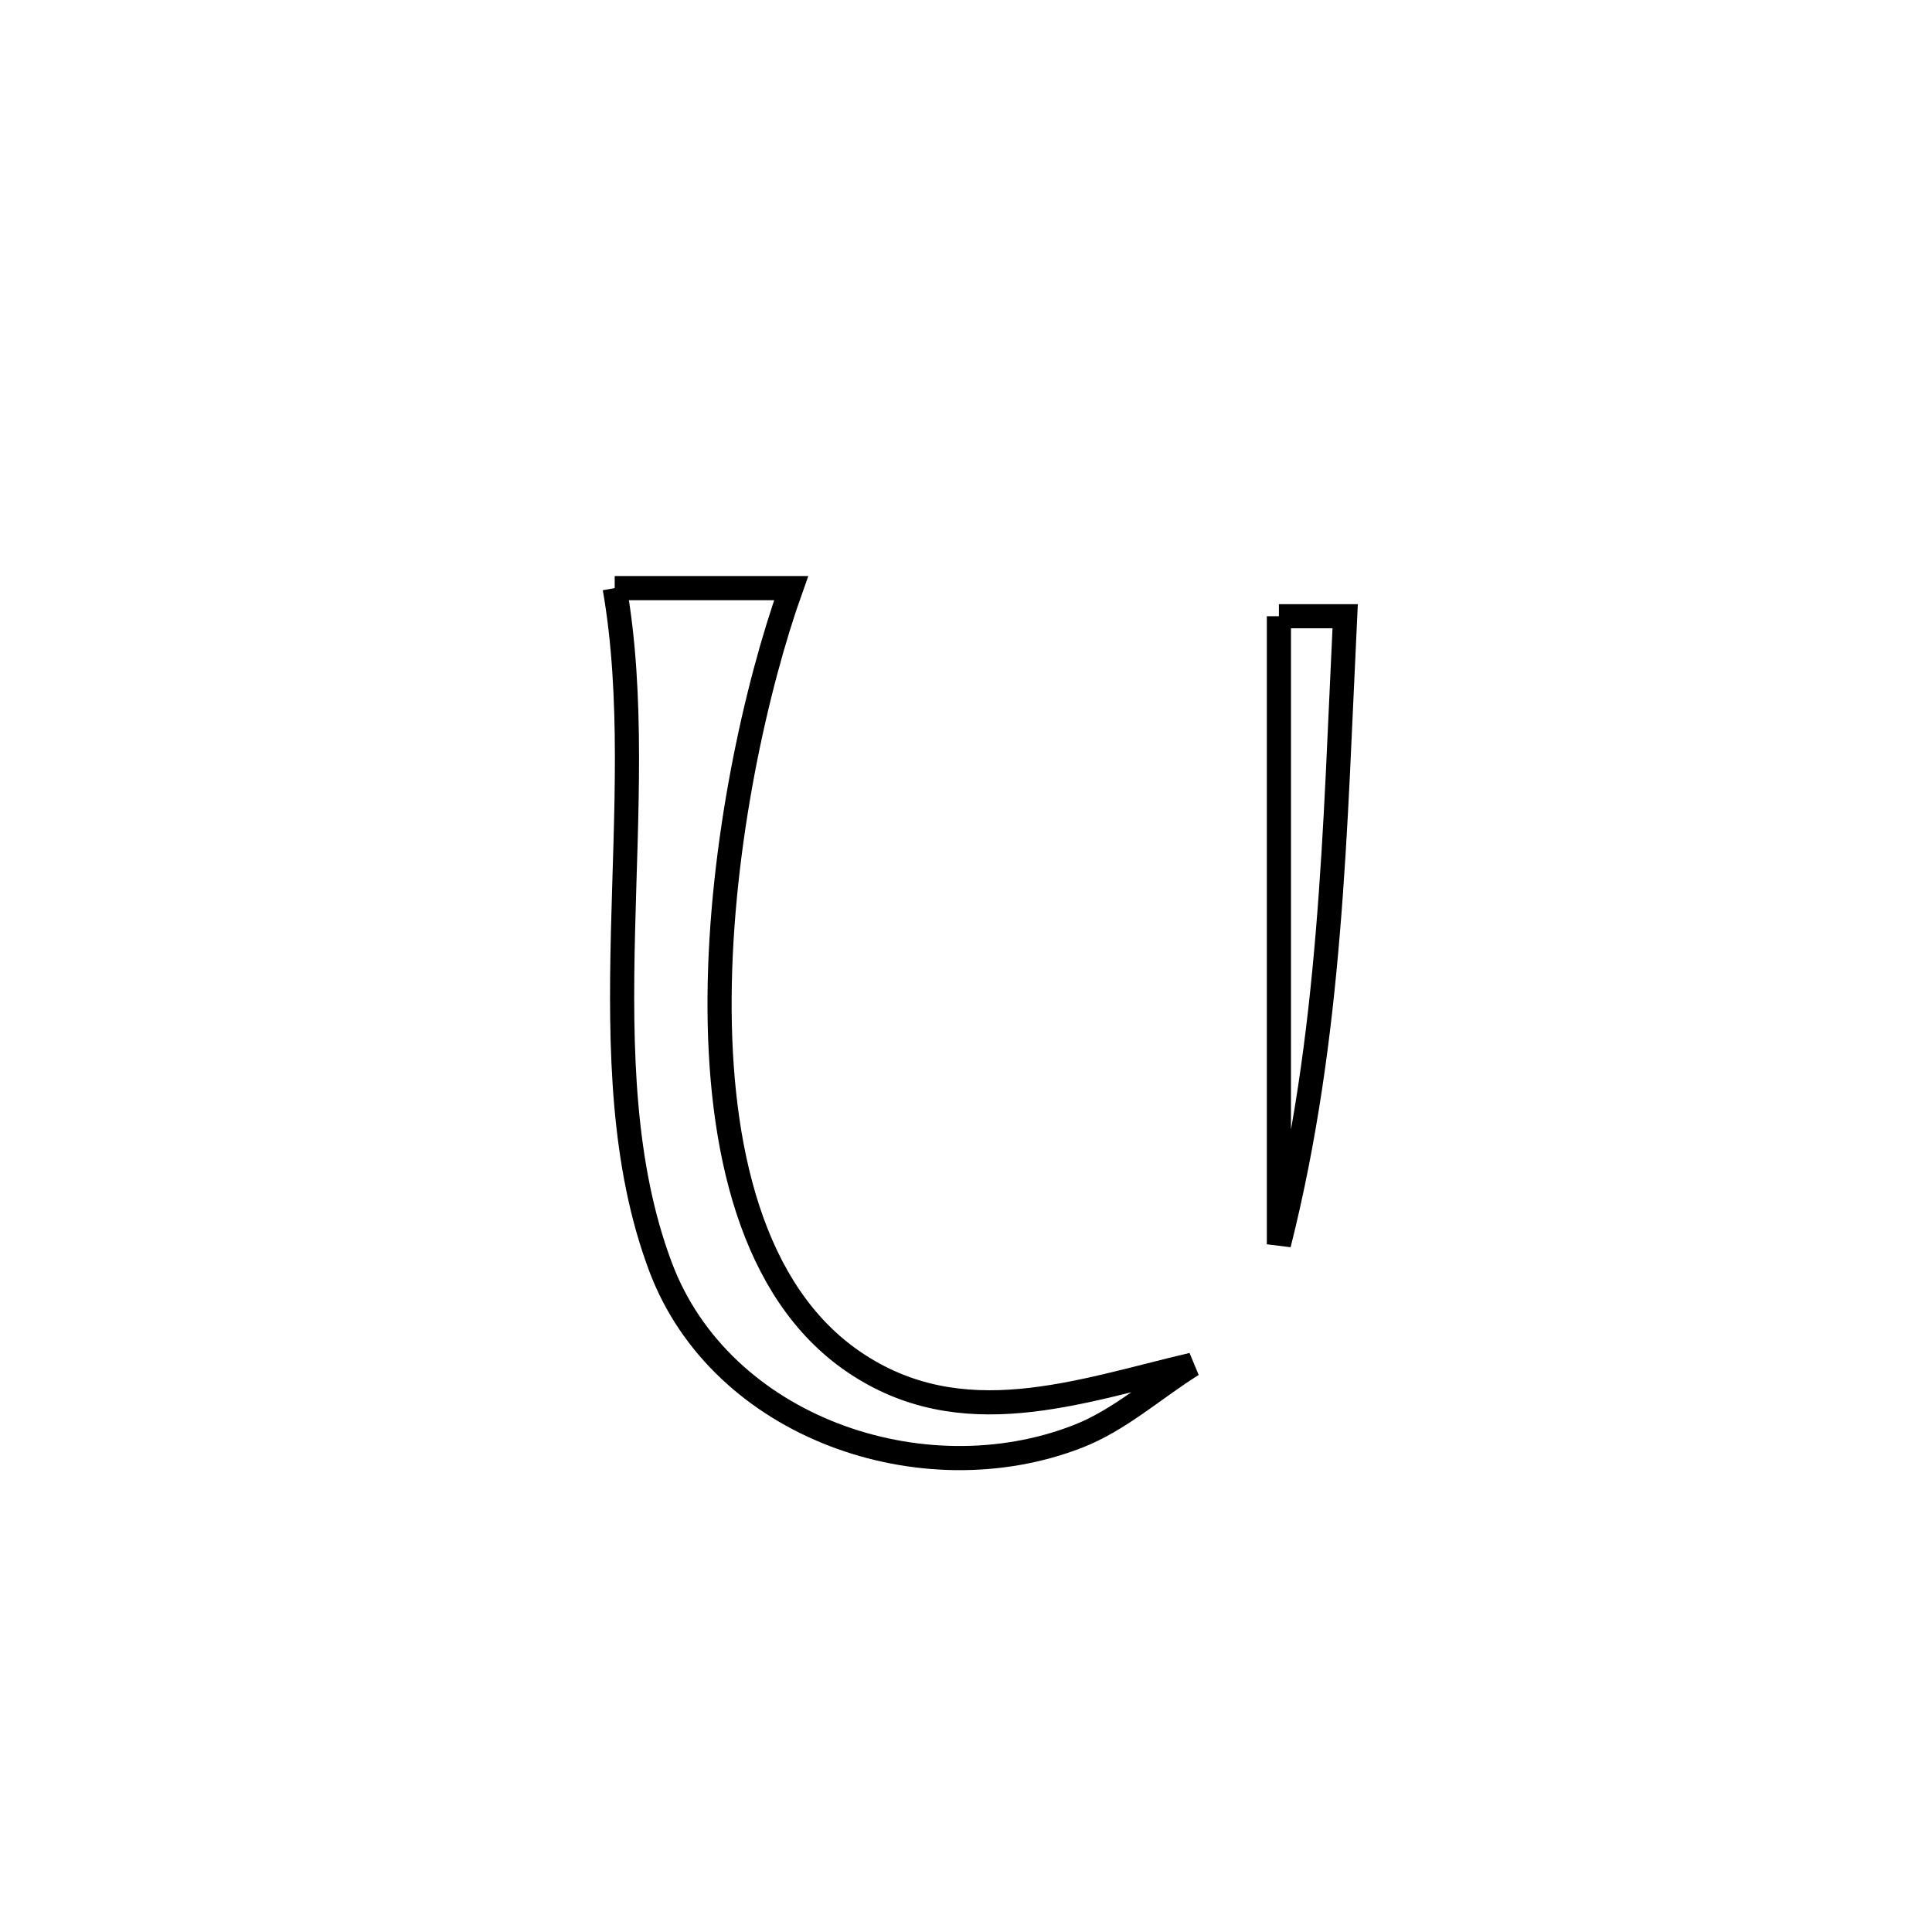 <svg xmlns="http://www.w3.org/2000/svg" viewBox="0.0 0.0 24.0 24.0" height="200px" width="200px"><path fill="none" stroke="black" stroke-width=".3" stroke-opacity="1.0"  filling="0" d="M7.636 7.306 L7.636 7.306 C7.66 7.306 9.739 7.306 9.828 7.306 L9.828 7.306 C9.393 8.524 8.953 10.494 8.939 12.376 C8.925 14.258 9.337 16.052 10.603 16.916 C11.946 17.833 13.402 17.283 14.811 16.953 L14.811 16.953 C14.336 17.25 13.91 17.641 13.388 17.844 C11.458 18.595 8.956 17.734 8.206 15.739 C7.729 14.472 7.704 13.035 7.739 11.579 C7.774 10.123 7.87 8.648 7.636 7.306 L7.636 7.306"></path>
<path fill="none" stroke="black" stroke-width=".3" stroke-opacity="1.0"  filling="0" d="M15.887 7.655 L15.887 7.655 C16.162 7.655 16.436 7.655 16.71 7.655 L16.71 7.655 C16.645 8.991 16.603 10.29 16.495 11.581 C16.388 12.872 16.215 14.154 15.887 15.457 L15.887 15.457 C15.887 14.157 15.887 12.856 15.887 11.556 C15.887 10.256 15.887 8.956 15.887 7.655 L15.887 7.655"></path></svg>